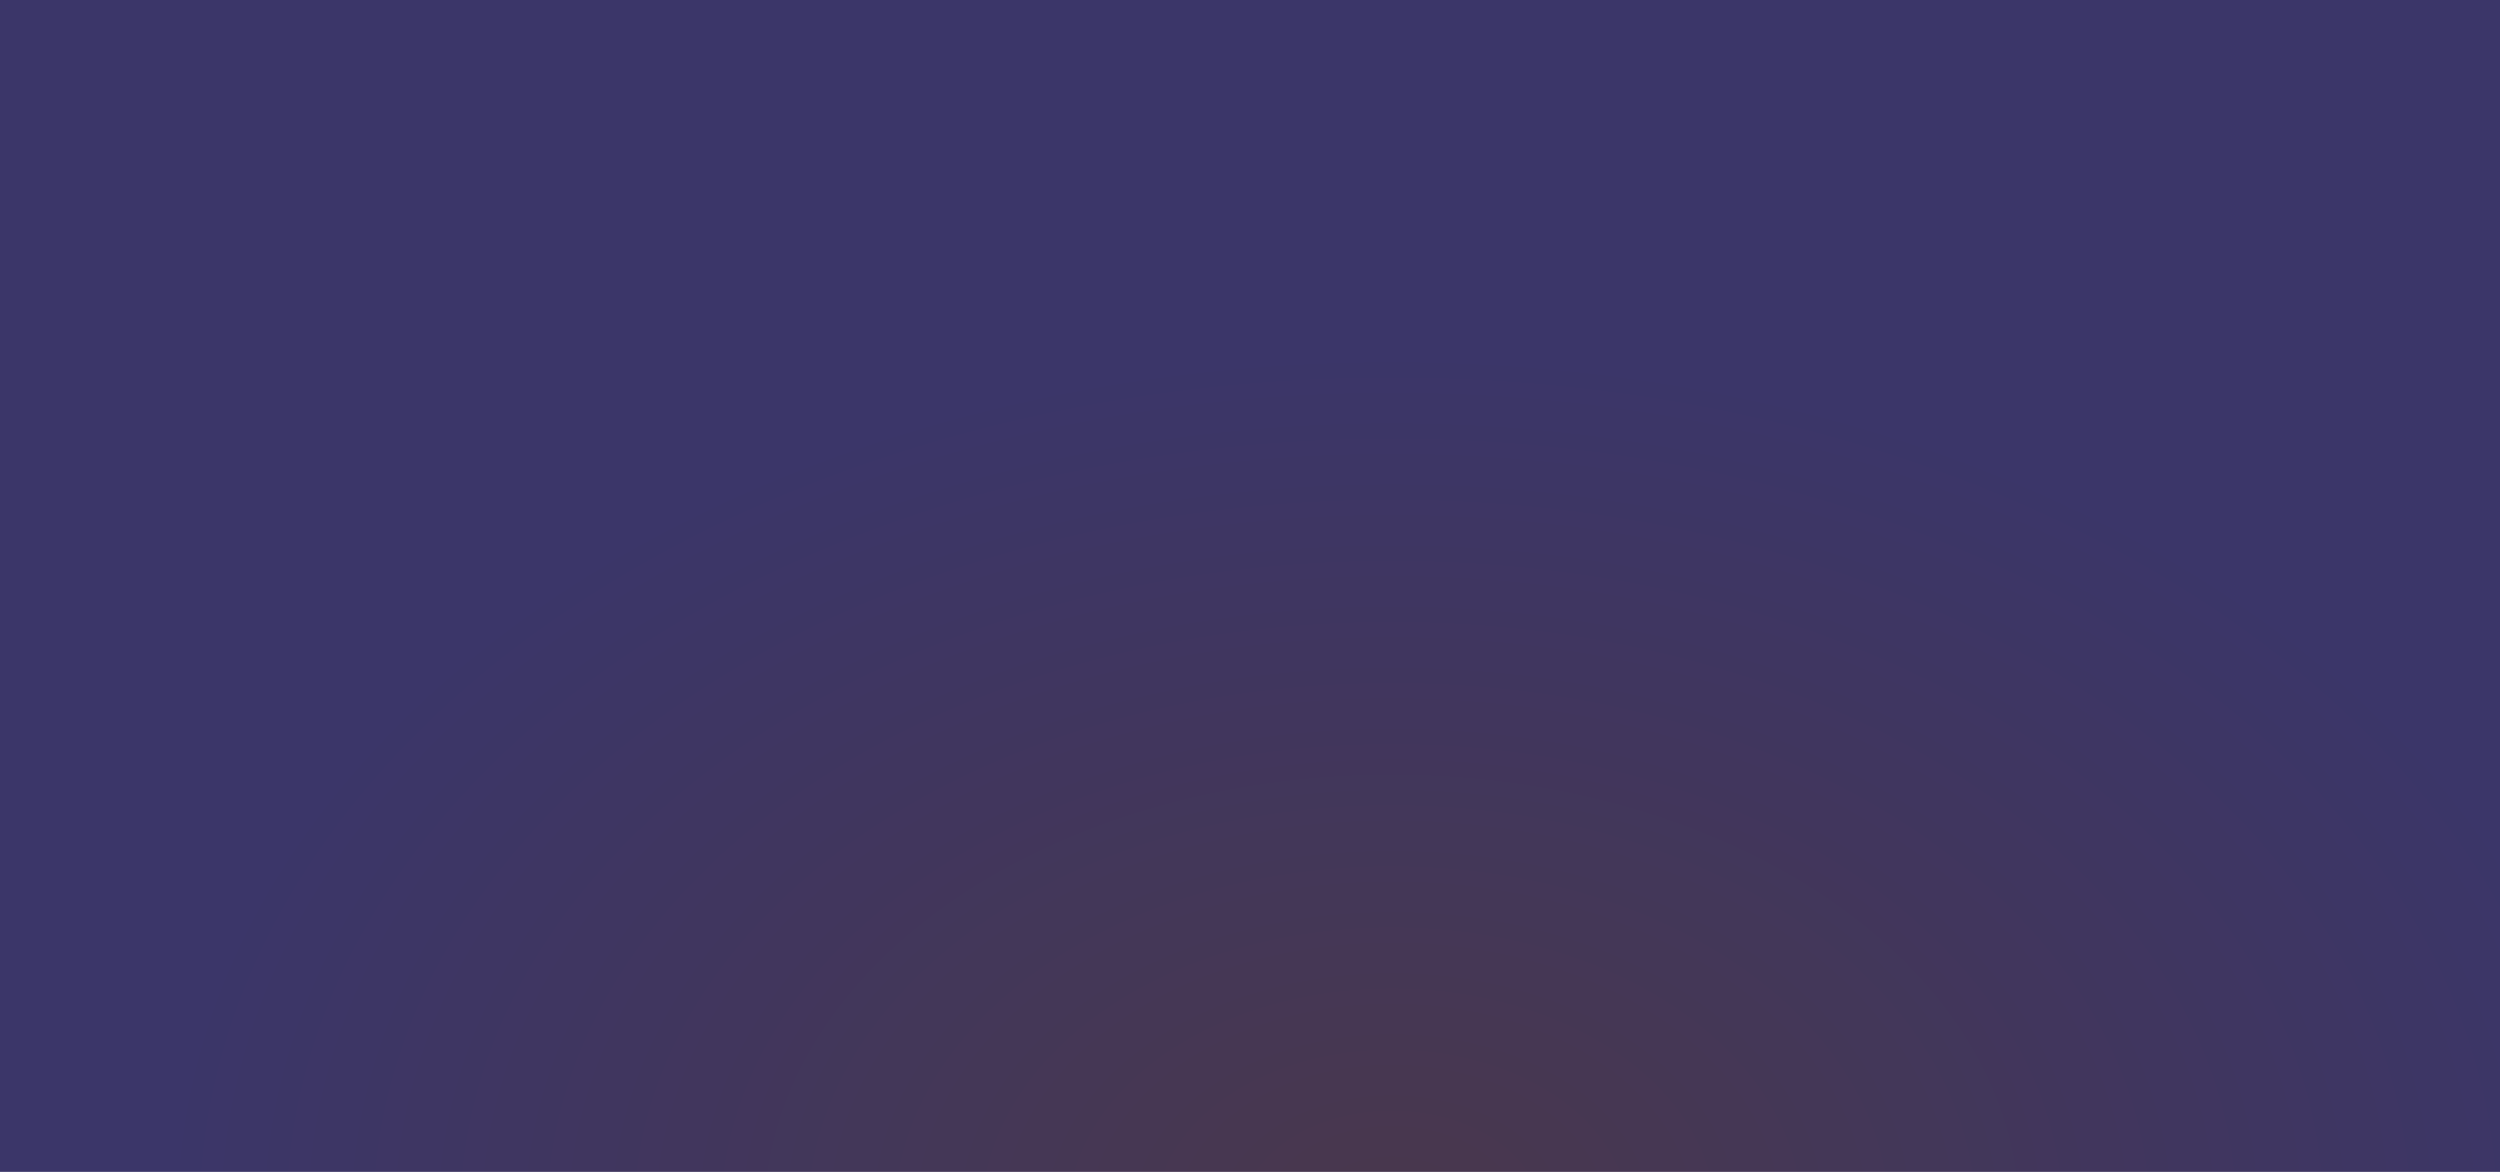 <?xml version="1.0" encoding="utf-8"?>
<!-- Generator: Adobe Illustrator 27.8.1, SVG Export Plug-In . SVG Version: 6.00 Build 0)  -->
<svg version="1.1" id="Layer_1" xmlns="http://www.w3.org/2000/svg" xmlns:xlink="http://www.w3.org/1999/xlink" x="0px" y="0px"
	 viewBox="0 0 1920 900" style="enable-background:new 0 0 1920 900;" xml:space="preserve">
<style type="text/css">
	.st0{fill:url(#SVGID_1_);}
	.st1{display:none;}
	.st2{display:inline;fill:#3E52A0;}
	.st3{display:inline;fill:#2D4295;}
	.st4{display:inline;fill:#24378B;}
	.st5{display:inline;fill:#263066;}
	.st6{display:inline;fill:#1D1E35;}
	.st7{display:inline;fill:#1D1F42;}
	
		.st8{display:inline;opacity:0.15;fill:url(#SVGID_00000026862719455545907470000009051206790017812154_);enable-background:new    ;}
	
		.st9{display:inline;opacity:0.5;fill:url(#SVGID_00000009548447117614372230000014151460129823715458_);enable-background:new    ;}
	.st10{display:inline;fill:url(#SVGID_00000174570039053816006250000004511823437238688409_);}
	.st11{display:inline;fill:url(#SVGID_00000129173137061063625250000006769724901674400445_);}
	.st12{display:inline;opacity:3.000000e-02;}
	.st13{fill:#FFFFFF;}
</style>
<g id="BG_sky">
	
		<radialGradient id="SVGID_1_" cx="2048.33" cy="-81.513" r="741.406" gradientTransform="matrix(-1.28 0 0 -0.9 3690.745 860.4)" gradientUnits="userSpaceOnUse">
		<stop  offset="1.559237e-02" style="stop-color:#49374D"/>
		<stop  offset="1" style="stop-color:#3B3669"/>
	</radialGradient>
	<rect class="st0" width="1920.2" height="900"/>
</g>
<g id="Layer_3" class="st1">
	<path class="st2" d="M1445.7,935.7c-22.1,6.8-257.7-23.8-352.6-5.7c-60.8,11.6-370.9,82.9-374.9-13.3
		c-1.2-28.3,106-157,127.5-175.1C960,645.6,971.9,570.5,971.3,557c-1.2-28.5,50.7-79.2,49.5-100.6c-2-33.7,52.8-55.8,50.9-57
		c20-17.2,64.7-16,98.3-12.7c21.8,2.1,38.1,7.6,60.8,4.2c18-2.8,31.1-14.5,49.2-16.3c44.8-4.6,71.5,11.9,119.5,0.1
		c39.4-9.7,78.8-8.5,117.7-17.5c39-9,72.2-22.5,113.9-29.4c79-13,108.2,20.7,166.8,46.8c36.6,16.3,80.5,24.9,122.2,35.5v533.5
		c-0.7-0.2-1.4-0.3-2.2-0.5C1872.6,933.7,1477,926.2,1445.7,935.7z"/>
</g>
<g id="Layer_4" class="st1">
	<path class="st3" d="M1918,503.5c-45.3-9.6-99.4-21.3-141.7-35.2c-22.4-7.4-28-17.2-45.9-25.3c-26.2-11.9-55.9-13.9-78.6-28.5
		c-22.2-14.4-13.2-22.5-53.1-23.4c-23.5-0.5-101.3,16.3-117.5,32.4c-14.2,14.1-82.8,42-105.1,37.4c-26.7-5.6-250.3-45.3-277.6-56.5
		c-9.2-3.8-18.1-9.4-26.9-14.6c-7.3-4.4-14.5-8.5-21.7-11.1c-18.1-6.7-39.6-6.6-55.9-15.1c-23-12-83.2-27.2-101.8-12.5
		c-6,4.8-26.3,0.4-34.5,3.8c-11.2,4.6-24.2-15-159-7.8c-130.8,7-183.5,8.9-214-5c-39.9-18.2-206.2-40.3-259.9-26
		c-15.6,4.1-29.9,17.8-46.4,23.3c-27.9,9.4-33.4,3.6-48.4,23.2c-13,16.9-0.3,21.1-28.7,32.9c-16.5,6.8-40.9,7.4-59,12.7
		c-4.9,1.5-9.4,3-13.3,4.5c-1.8,0.7-3.4,1.4-5,2.1c-34.7,15.4-28.5,35-41.9,58.6v48.8v48.8V950h1938.1V570.6v-48.8V504
		C1919.4,503.9,1918.7,503.7,1918,503.5z"/>
</g>
<g id="Layer_5" class="st1">
	<path class="st4" d="M-18,473.1c16,1.6,32.3,3.7,50.8,4.9c53.5,3.2,76-5.9,119.5-21.5c63.4-22.7,133-29,203.1-38.2
		c63.7-8.4,128.7-5.6,182.8,16.8c33.8,14,56.1,8.4,93,5.7c48.4-3.5,50.8,12.1,84.5,27.1c59.4,26.4,161.1,12.3,222.4,0.6
		c41.7-7.9,50.4,0.5,84.5,11.2c47,14.7,98.8-7.3,146.8,0.5c14.2,2.3,24.8,9.1,39.7,11.1c18.4,2.5,37.5-2.3,55.6-0.1
		c38.8,4.8,61.5,19.3,104.4,18.2c40.6-1.1,62,2.4,98.8,12.3c42.2,11.3,77.8,0,119.2,5.8c40.5,5.6,53.4,14.8,97.9,11.6
		c40.9-2.9,61.4,8.7,99.4,13.9c41.2,5.6,70.5-2.3,109.2,10.9c9.1,3.1,17.8,5.3,26.3,6.8v34.8c-2.6-0.3-5.1-0.6-7.6-1
		c-49.3-7.1-71.7-21.2-124.4-18.2c-14.7,0.8-29.8-1-45-3.4c-8.8-1.4-17.6-3-26.3-4.5c-26.6-4.4-53.1-7.2-78.4,2.2
		c-3.9,1.4-6.9,2.8-9.4,4.1c-13.3,7-10.4,12.2-38.6,15.6c-27.2,3.3-52.7-1.9-79.4,4.2c-32.4,7.5-58.6-4.8-86.3-8.8
		c-3.6-2.8-7.5-5.1-12.1-6.3c-18.4-5-34.3,1.9-52.1,4.9c-17.8,3-29-23.2-47.3-29c-17.1-5.4-31.3-4-46-13.1c-14.5-9-31.4-24.9-49-30
		c-15.1-4.3-47.9,37.1-60,31.4c-13.1-6.1-26.3-19-38.4-26.8c-11.2-7.2-138.9,39-150.5,49.6c-11.4,10.4-34.6-2.9-48.5,0.5
		c-13.9,3.4-24.5-4.5-39.5-5c-14.7-0.6-79.5,4.2-97.1-0.3c-18-4.7-83-40.7-100.7-46.1c-17.5-5.4-35.3-23.2-53.7-26.5
		c-18.8-3.4-81.2,0.9-91.2-9.7c-10.9-11.6-53.9,0.9-62.1-11.4c-8.2-12.3-130.5,16.9-145.4,21.3c-14.8,4.4-39.9-25.7-57.9-21.6
		c-19.3,4.4-36.9,16.4-55.5,22.1c-18.6,5.7-34.2,21.4-53.9,24.7c-19,3.2-25.2,27.8-39.9,33.4c-14.7,5.7-89.6,27.4-110.4,31
		c-26.6,4.6-61.3-18.4-80.7-2.6c-3,2.4-7.3,6-12.1,10.1V525v-9.7v-42.7C-56.9,470-37.7,471.1-18,473.1z"/>
</g>
<g id="Layer_6" class="st1">
	<path class="st5" d="M13.7,588.7c20.9-3.6,95.8-25.3,110.4-31c14.6-5.7,20.9-30.3,39.9-33.4c19.6-3.3,35.3-19,53.9-24.7
		c18.6-5.7,36.2-17.7,55.5-22.1c18-4.1,43.1,25.9,57.9,21.6c15-4.4,137.2-33.6,145.4-21.3c8.2,12.3,51.2-0.1,62.1,11.4
		c10,10.6,72.4,6.3,91.2,9.7c18.4,3.4,36.3,21.1,53.7,26.6c17.6,5.5,82.7,41.4,100.7,46.1c17.5,4.6,82.3-0.2,97.1,0.3
		c14.9,0.6,25.5,8.5,39.5,5c13.8-3.4,37.1,9.9,48.5-0.5c11.6-10.6,139.3-56.9,150.5-49.6c12.1,7.8,25.2,20.7,38.4,26.8
		c12.1,5.6,45-35.7,60-31.4c17.6,5,34.5,20.9,49,30c14.8,9.2,28.9,7.8,46,13.1c18.3,5.8,29.5,32,47.3,29c17.8-3,33.8-9.8,52.1-4.9
		c4.6,1.2,8.5,3.5,12.1,6.3c-16.4-2.4-33.5-2-52.7,7.1c-36.1,17.1-55.4,40.8-82.3,58c-11.9,7.6-74.2,63.3-170.8,94.9
		c-37.2-19.6-74.7-32.9-135.8-37.5c-74.8-5.6-165-47.7-239.9-53.7c-74.1-6-140-46.6-215.2-43c-73,3.6-140.3,42-214,39.5
		c-71.9-2.4-140.8-46.7-211.2-53.5c-66.7-6.5-125.3,8.7-181.9,28.8v-19.1v-21.2c4.8-4.1,9.1-7.7,12.1-10.1
		C-47.6,570.3-12.9,593.2,13.7,588.7z"/>
</g>
<g id="Layer_7" class="st1">
	<path class="st6" d="M1383,860.3c-33.8-14.2-169.6-49.9-199.9-67.6c-23.8-13.9-43.9-26.4-64.1-37c96.7-31.7,158.9-87.3,170.8-94.9
		c27-17.2,46.3-40.9,82.3-58c19.2-9.1,36.2-9.5,52.7-7.1c27.7,4.1,53.9,16.3,86.3,8.8c26.6-6.1,52.1-1,79.4-4.2
		c28.2-3.4,25.3-8.5,38.6-15.6c2.5-1.3,5.5-2.7,9.4-4.1c25.3-9.4,51.8-6.6,78.4-2.2c8.8,1.4,17.6,3,26.3,4.5
		c15.2,2.4,30.2,4.2,45,3.4c52.8-3,75.1,11.1,124.4,18.2c2.5,0.4,5,0.7,7.6,1V656v294h-419.6C1466.1,887.4,1491,905.6,1383,860.3z"
		/>
</g>
<g id="Layer_8" class="st1">
	<path class="st7" d="M102.9,607.5c70.4,6.9,139.4,51.1,211.2,53.5c73.7,2.5,140.9-35.9,214-39.5c75.2-3.7,141.1,37,215.2,43
		c75,6,165.1,48.1,239.9,53.7c61.1,4.6,98.6,17.9,135.8,37.5c20.2,10.6,40.3,23.1,64.1,37c30.3,17.7,166.1,53.4,199.9,67.6
		c107.9,45.3,83,27.1,117.6,89.7H-79.1V637.1v-0.7C-22.4,616.2,36.2,601,102.9,607.5z"/>
</g>
<g id="_x2014_ÎÓÈ_x5F_1" class="st1">
	
		<radialGradient id="SVGID_00000134222266870899735950000014978332535145149316_" cx="2049" cy="549" r="120" gradientTransform="matrix(-1 0 0 -1 3228 900)" gradientUnits="userSpaceOnUse">
		<stop  offset="0" style="stop-color:#000000"/>
		<stop  offset="0.73" style="stop-color:#984023"/>
		<stop  offset="1" style="stop-color:#000000"/>
	</radialGradient>
	
		<circle style="display:inline;opacity:0.15;fill:url(#SVGID_00000134222266870899735950000014978332535145149316_);enable-background:new    ;" cx="1179" cy="351" r="120"/>
	
		<radialGradient id="SVGID_00000102538362005701890190000011582475489123751593_" cx="2049" cy="549" r="60" gradientTransform="matrix(-1 0 0 -1 3228 900)" gradientUnits="userSpaceOnUse">
		<stop  offset="0.15" style="stop-color:#FFFFFF"/>
		<stop  offset="0.213" style="stop-color:#E0CBC9"/>
		<stop  offset="0.293" style="stop-color:#C09593"/>
		<stop  offset="0.362" style="stop-color:#AA706F"/>
		<stop  offset="0.417" style="stop-color:#9E5B5C"/>
		<stop  offset="0.45" style="stop-color:#995356"/>
		<stop  offset="0.544" style="stop-color:#7E342F"/>
		<stop  offset="0.647" style="stop-color:#5C1A0C"/>
		<stop  offset="0.736" style="stop-color:#3F0800"/>
		<stop  offset="0.807" style="stop-color:#1F0200"/>
		<stop  offset="0.85" style="stop-color:#000000"/>
		<stop  offset="0.856" style="stop-color:#120100"/>
		<stop  offset="0.862" style="stop-color:#2F0200"/>
		<stop  offset="0.869" style="stop-color:#430700"/>
		<stop  offset="0.875" style="stop-color:#5A1100"/>
		<stop  offset="0.881" style="stop-color:#761D04"/>
		<stop  offset="0.888" style="stop-color:#952A10"/>
		<stop  offset="0.894" style="stop-color:#B63B1D"/>
		<stop  offset="0.9" style="stop-color:#D34E29"/>
		<stop  offset="0.906" style="stop-color:#BE4020"/>
		<stop  offset="0.916" style="stop-color:#A02F14"/>
		<stop  offset="0.926" style="stop-color:#822209"/>
		<stop  offset="0.937" style="stop-color:#681700"/>
		<stop  offset="0.948" style="stop-color:#510D00"/>
		<stop  offset="0.959" style="stop-color:#3D0500"/>
		<stop  offset="0.971" style="stop-color:#290200"/>
		<stop  offset="0.984" style="stop-color:#0E0100"/>
		<stop  offset="1" style="stop-color:#000000"/>
	</radialGradient>
	
		<circle style="display:inline;opacity:0.5;fill:url(#SVGID_00000102538362005701890190000011582475489123751593_);enable-background:new    ;" cx="1179" cy="351" r="60"/>
	
		<radialGradient id="SVGID_00000067213623218535642560000018348087626048655002_" cx="2037.614" cy="555.025" r="50" gradientTransform="matrix(-1.018 0 0 -0.899 3253.56 845.225)" gradientUnits="userSpaceOnUse">
		<stop  offset="0.15" style="stop-color:#FFFFFF"/>
		<stop  offset="0.282" style="stop-color:#A9A09D"/>
		<stop  offset="0.425" style="stop-color:#655A55"/>
		<stop  offset="0.564" style="stop-color:#382F2A"/>
		<stop  offset="0.694" style="stop-color:#1C150E"/>
		<stop  offset="0.813" style="stop-color:#090500"/>
		<stop  offset="0.919" style="stop-color:#010100"/>
		<stop  offset="1" style="stop-color:#000000"/>
	</radialGradient>
	
		<ellipse style="display:inline;fill:url(#SVGID_00000067213623218535642560000018348087626048655002_);" cx="1179.9" cy="346" rx="50.9" ry="45"/>
	
		<radialGradient id="SVGID_00000083070621573072327900000005315522195623473332_" cx="2062.365" cy="562.375" r="10.455" gradientTransform="matrix(-1 0 0 -1 3228 900)" gradientUnits="userSpaceOnUse">
		<stop  offset="0.1" style="stop-color:#07313E"/>
		<stop  offset="0.21" style="stop-color:#082128"/>
		<stop  offset="0.335" style="stop-color:#061314"/>
		<stop  offset="0.462" style="stop-color:#030803"/>
		<stop  offset="0.591" style="stop-color:#020300"/>
		<stop  offset="0.722" style="stop-color:#010100"/>
		<stop  offset="0.857" style="stop-color:#000000"/>
		<stop  offset="1" style="stop-color:#000000"/>
	</radialGradient>
	<path style="display:inline;fill:url(#SVGID_00000083070621573072327900000005315522195623473332_);" d="M1176.1,337.6
		c0,5.8-4.7,10.5-10.4,10.5c-5.8,0-10.5-4.7-10.5-10.5c0-5.8,4.7-10.5,10.5-10.5C1171.4,327.2,1176.1,331.9,1176.1,337.6z"/>
</g>
<g id="Layer_9" class="st1">
	<g class="st12">
		<polygon class="st13" points="1091.6,780.2 1178,381.4 1177.5,584.2 1179.5,584.2 1180,381.9 1252.7,744.8 1254.6,744.4 
			1189.5,419.2 1227.3,574.4 1229.2,574 1181.3,377.1 1185.2,382.9 1185.6,382.7 1251.9,473.6 1253.5,472.5 1211.2,414.5 
			1319.5,551.8 1321,550.5 1250.2,460.7 1250.5,460.5 1194.1,389.4 1270.8,470.6 1272.3,469.2 1193.8,386.1 1274.2,456.1 
			1275.5,454.6 1254.2,436 1254.7,435.5 1189.9,380 1408.8,517.3 1409.9,515.6 1232.4,404.3 1313.7,451.7 1314.7,450 1211.2,389.6 
			1211.4,389.3 1185.8,374.7 1558.8,467.8 1559.3,465.9 1187.2,373 1376.7,373.5 1376.7,371.5 1187.7,371 1526.3,292.8 
			1525.9,290.9 1220.3,361.4 1367.6,320 1367.1,318.1 1183.6,369.6 1189.3,365.2 1189,364.9 1273.8,293.6 1272.5,292.1 
			1218.1,337.8 1346.6,221.1 1345.2,219.6 1261.6,295.6 1261.4,295.4 1195.1,355.9 1271,273.3 1269.5,271.9 1192.3,356 
			1257.4,269.7 1255.8,268.5 1238.6,291.2 1238.1,290.8 1186.7,360 1314.5,125.1 1312.7,124.2 1210.3,312.5 1253.4,227.3 
			1251.6,226.4 1195.4,337.4 1195,337.2 1181.7,364.2 1268.3,-35.8 1266.4,-36.3 1180,362.5 1180.5,159.7 1178.5,159.7 1178,362 
			1105.3,-0.9 1103.4,-0.5 1168.5,324.7 1130.7,169.5 1128.8,170 1176.7,366.8 1172.8,361 1172.4,361.2 1106.1,270.3 1104.5,271.5 
			1146.8,329.4 1038.5,192.1 1037,193.4 1107.8,283.2 1107.5,283.4 1163.9,354.6 1087.2,273.3 1085.7,274.7 1164.2,357.8 
			1083.8,287.9 1082.5,289.4 1103.8,307.9 1103.3,308.4 1168.1,364 949.2,226.6 948.1,228.3 1125.6,339.6 1044.3,292.2 1043.3,294 
			1146.8,354.3 1146.6,354.7 1172.2,369.2 799.2,276.1 798.7,278.1 1170.8,370.9 981.3,370.4 981.3,372.4 1170.3,372.9 831.7,451.1 
			832.1,453.1 1137.7,382.5 990.4,423.9 990.9,425.8 1174.4,374.3 1168.7,378.7 1169,379.1 1084.2,450.3 1085.5,451.9 1140,406.1 
			1011.4,522.9 1012.8,524.4 1096.4,448.4 1096.6,448.6 1162.9,388 1087,470.7 1088.5,472 1165.7,387.9 1100.6,474.3 1102.2,475.5 
			1119.4,452.7 1119.9,453.1 1171.3,383.9 1043.5,618.8 1045.3,619.8 1147.7,431.5 1104.6,516.6 1106.4,517.5 1162.6,406.5 
			1163,406.7 1176.3,379.7 1089.7,779.8 		"/>
	</g>
</g>
</svg>

